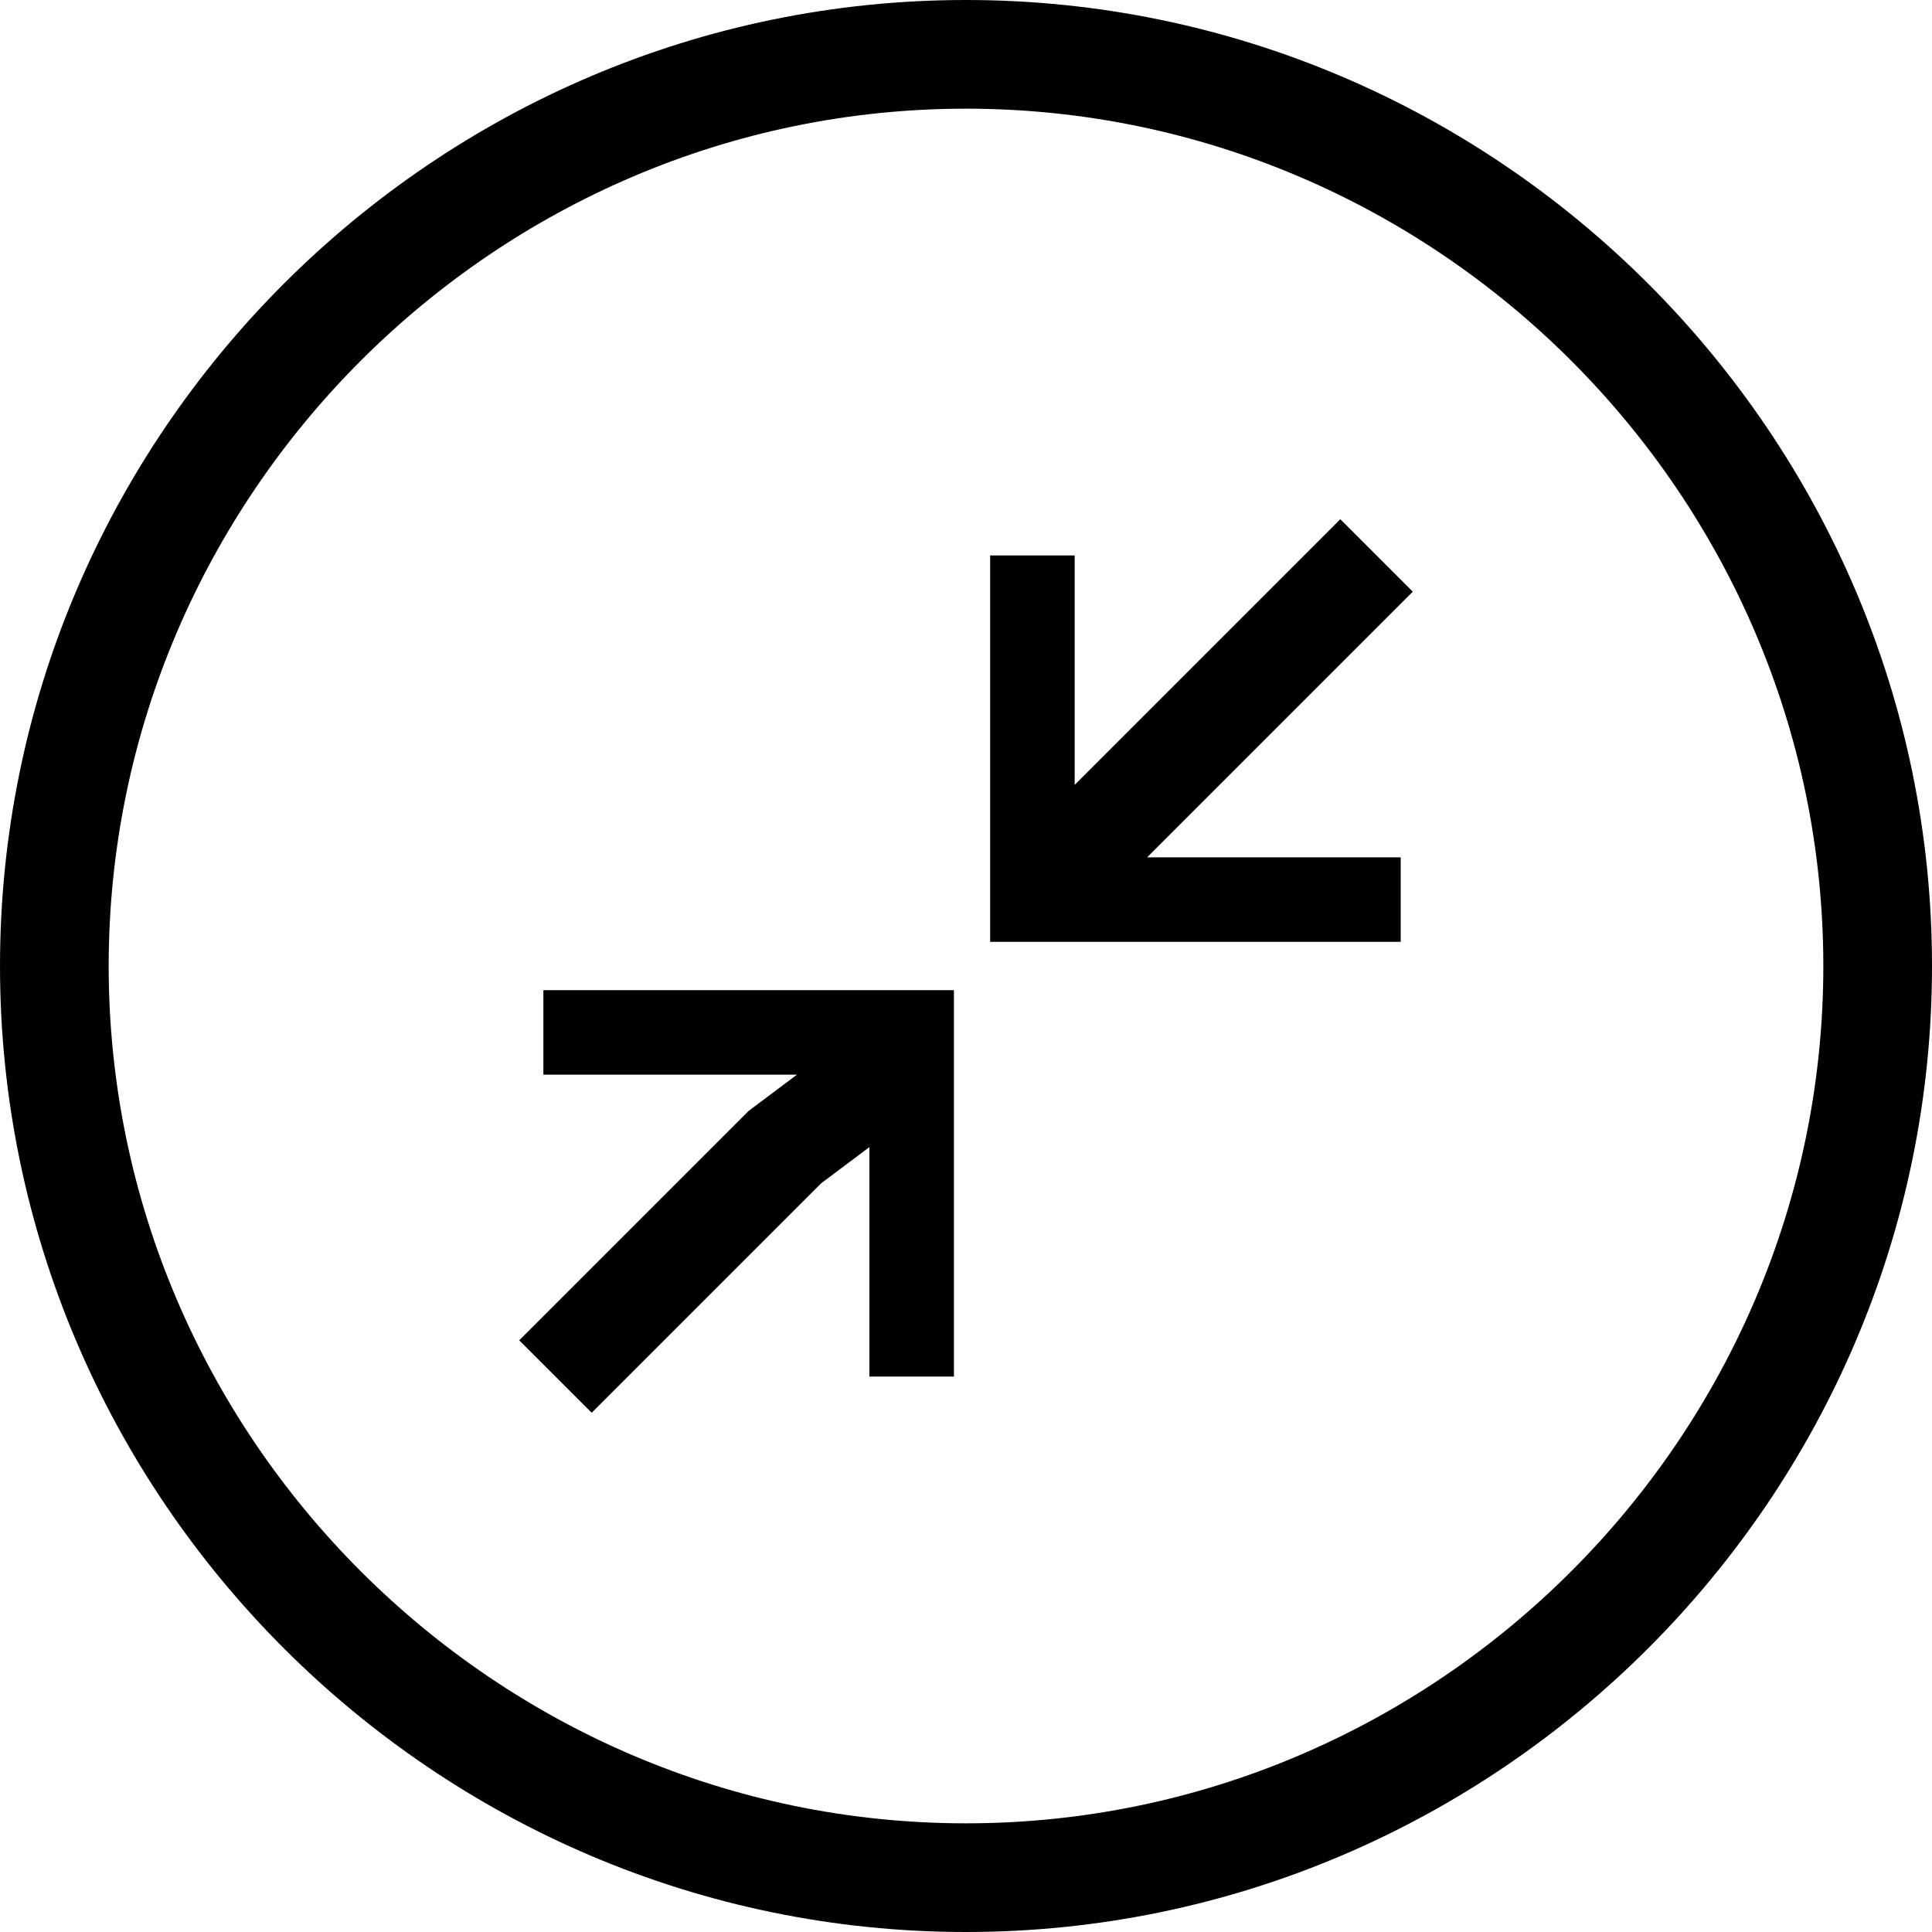 <?xml version="1.0" encoding="utf-8"?>
<!-- Generator: Adobe Illustrator 18.1.1, SVG Export Plug-In . SVG Version: 6.00 Build 0)  -->
<svg version="1.1" id="Contract" xmlns="http://www.w3.org/2000/svg" xmlns:xlink="http://www.w3.org/1999/xlink" x="0px" y="0px"
	 viewBox="0 0 16 16" enable-background="new 0 0 16 16" xml:space="preserve">
	<path d="M8,16c-4.4,0-8-3.6-8-8c0-4.4,3.6-8,8-8s8,3.6,8,8C16,12.4,12.4,16,8,16z M8,0.9C4.1,0.9,0.9,4.1,0.9,8 c0,3.9,3.2,7.1,7.1,7.1s7.1-3.2,7.1-7.1C15.1,4.1,11.9,0.9,8,0.9z"/>
<path d="M9.5,7.1l2.1,0v0.7l-2.9,0l-0.5,0l0-0.5l0-2.7l0.7,0l0,1.9l0,0l0.3-0.3l1.9-1.9l0.6,0.6L9.9,6.7L9.5,7.1L9.5,7.1z"/>
<path d="M6.6,8.9l-2.1,0V8.2l2.9,0l0.5,0l0,0.5l0,2.7l-0.7,0l0-1.9l0,0L6.8,9.8l-1.9,1.9l-0.6-0.6l1.9-1.9L6.6,8.9L6.6,8.9z"/>
</svg>
